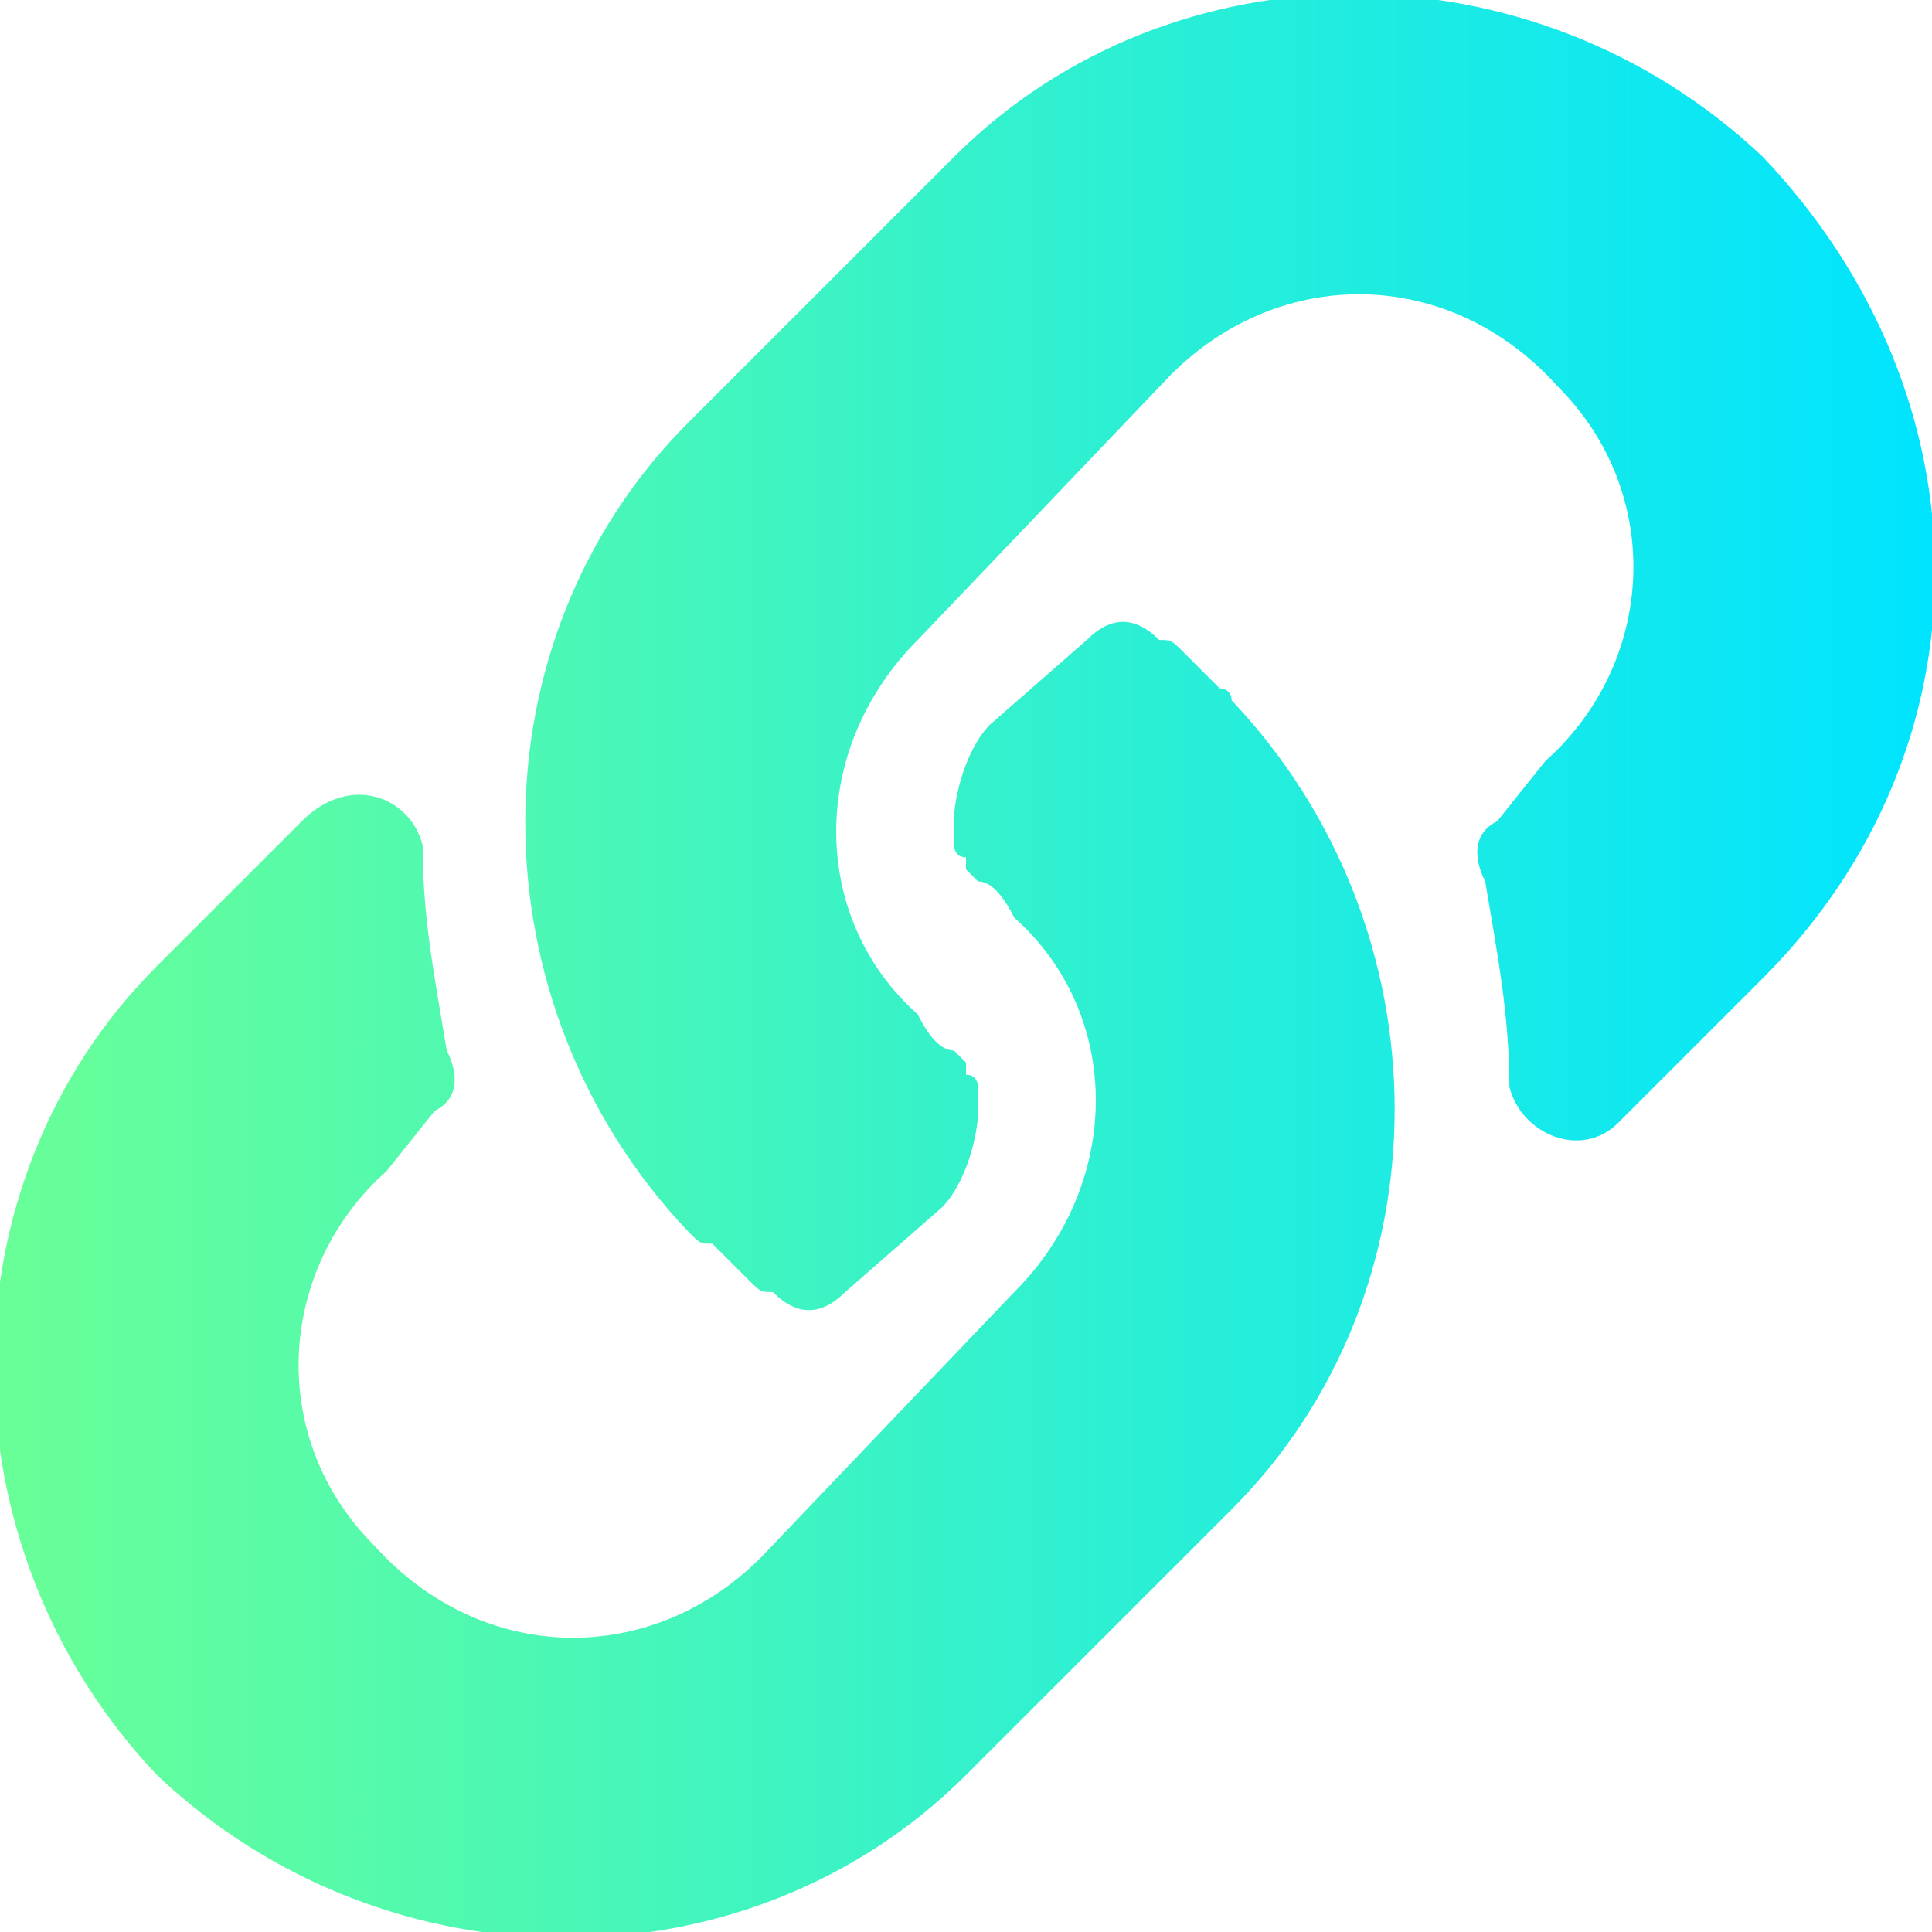 <?xml version="1.0" encoding="utf-8"?>
<!-- Generator: Adobe Illustrator 22.1.0, SVG Export Plug-In . SVG Version: 6.00 Build 0)  -->
<svg version="1.1" id="图层_1" xmlns="http://www.w3.org/2000/svg" xmlns:xlink="http://www.w3.org/1999/xlink" x="0px" y="0px"
	 width="16px" height="16px" viewBox="0 0 16 16" style="enable-background:new 0 0 16 16;" xml:space="preserve">
<style type="text/css">
	.st0{fill:url(#Layer_1_);}
</style>
<title>link-svg</title>
<linearGradient id="Layer_1_" gradientUnits="userSpaceOnUse" x1="-1.730914e-07" y1="8" x2="16" y2="8">
	<stop  offset="0" style="stop-color:#69FF97"/>
	<stop  offset="1" style="stop-color:#00E4FF"/>
</linearGradient>
<path id="Layer" class="st0" d="M10.2,5.8c1.8,1.9,1.8,4.9,0,6.7l0,0l-2.2,2.2c-1.8,1.8-4.8,1.8-6.7,0c-1.8-1.9-1.8-4.9,0-6.7
	l1.2-1.2C2.9,6.4,3.4,6.6,3.5,7c0,0.6,0.1,1.1,0.2,1.7c0.1,0.2,0.1,0.4-0.1,0.5L3.2,9.7c-0.9,0.8-1,2.2-0.1,3.1c0.9,1,2.3,1,3.2,0.1
	l2.1-2.2c0.9-0.9,0.9-2.3,0-3.1C8.3,7.4,8.2,7.3,8.1,7.3c0,0,0,0-0.1-0.1c0,0,0,0,0-0.1C7.9,7.1,7.9,7,7.9,7c0-0.1,0-0.1,0-0.2
	C7.9,6.6,8,6.2,8.2,6L9,5.3c0.2-0.2,0.4-0.2,0.6,0c0.1,0,0.1,0,0.2,0.1c0.1,0.1,0.1,0.1,0.2,0.2C10,5.6,10,5.6,10.1,5.7
	C10.1,5.7,10.2,5.7,10.2,5.8z M14.6,8.1l-1.2,1.2c-0.3,0.3-0.8,0.1-0.9-0.3c0-0.6-0.1-1.1-0.2-1.7c-0.1-0.2-0.1-0.4,0.1-0.5l0.4-0.5
	c0.9-0.8,1-2.2,0.1-3.1c-0.9-1-2.3-1-3.2-0.1L7.6,5.3c-0.9,0.9-0.9,2.3,0,3.1c0.1,0.2,0.2,0.3,0.3,0.3c0,0,0,0,0.1,0.1
	c0,0,0,0,0,0.1C8.1,8.9,8.1,9,8.1,9c0,0.1,0,0.1,0,0.2C8.1,9.4,8,9.8,7.8,10L7,10.7c-0.2,0.2-0.4,0.2-0.6,0c-0.1,0-0.1,0-0.2-0.1
	s-0.1-0.1-0.2-0.2S6,10.4,5.9,10.3c-0.1,0-0.1,0-0.2-0.1c-1.8-1.9-1.8-4.9,0-6.7c0,0,0,0,0,0l2.2-2.2c1.8-1.8,4.8-1.8,6.7,0
	C16.5,3.3,16.5,6.2,14.6,8.1z"/>
</svg>
